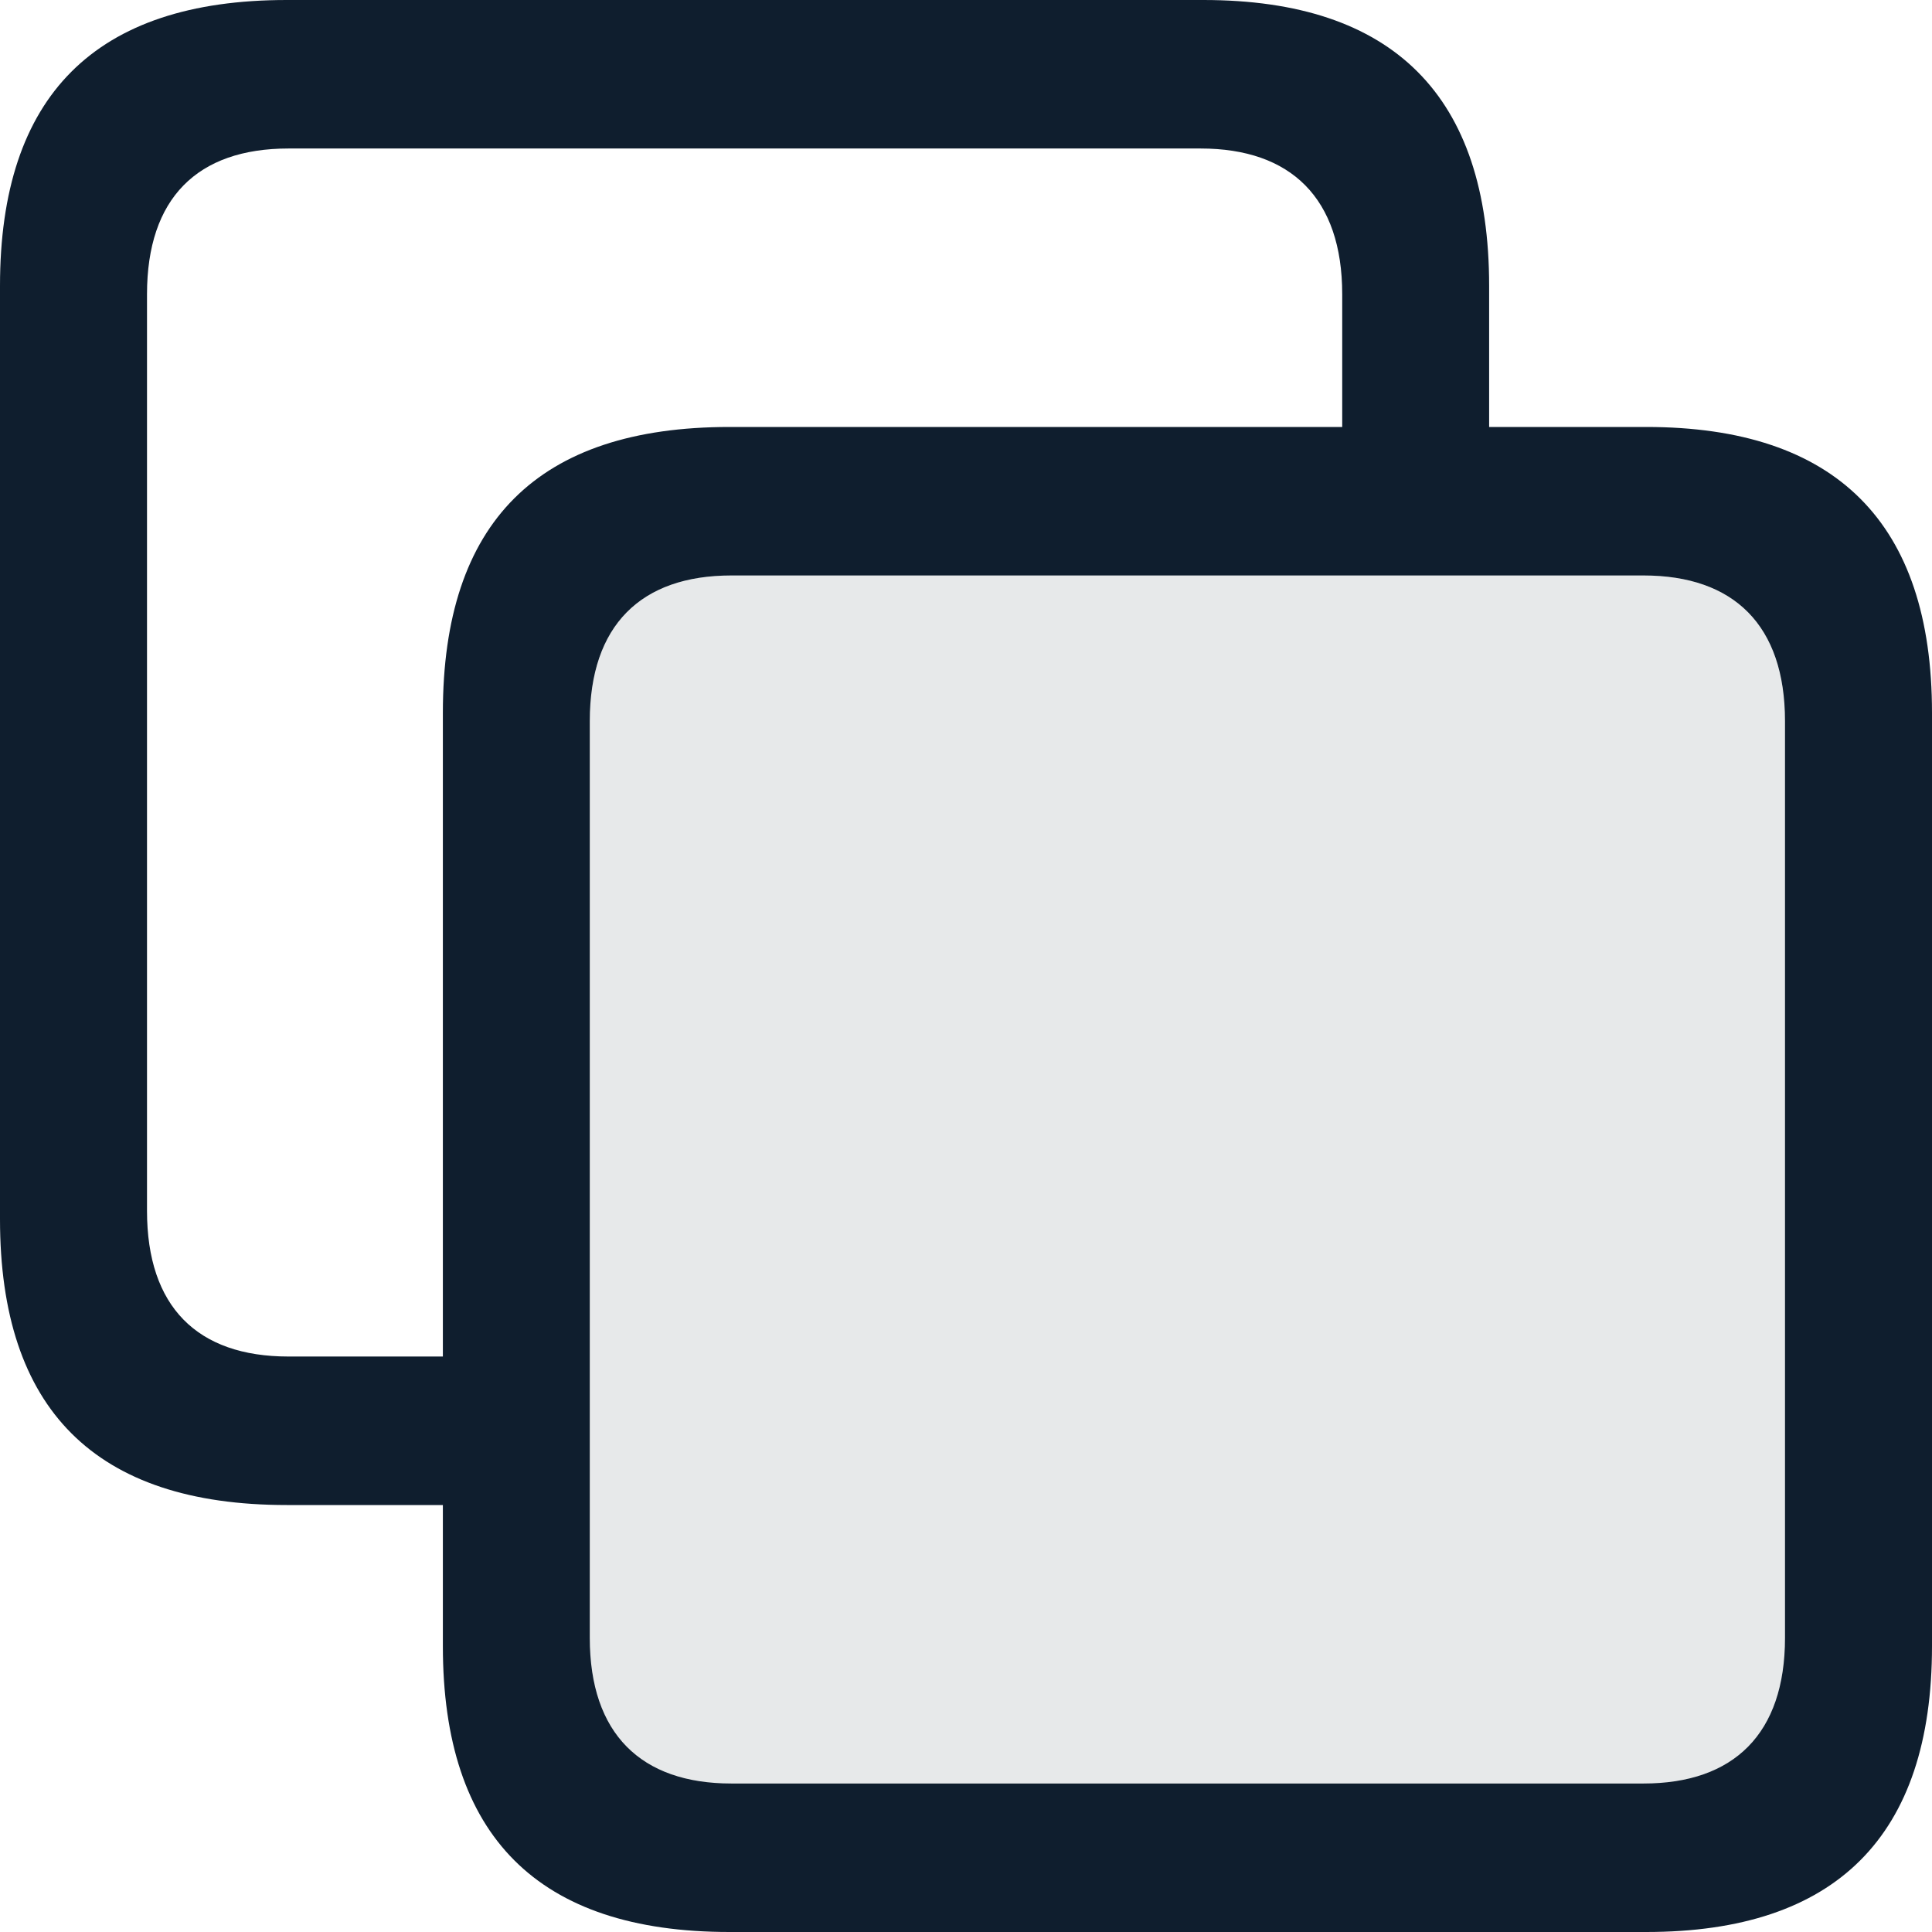 <svg xmlns="http://www.w3.org/2000/svg" width="22" height="22" viewBox="0 0 22 22">
  <g fill="#0F1E2E" fill-rule="evenodd">
    <path fill-rule="nonzero" d="M3.265,17.138 L5.043,17.138 L5.043,18.745 C5.043,20.908 6.124,22 8.307,22 L18.746,22 C20.908,22 22,20.908 22,18.745 L22,8.117 C22,5.954 20.908,4.862 18.746,4.862 L16.957,4.862 L16.957,3.255 C16.957,1.092 15.866,0 13.703,0 L3.265,0 C1.081,0 0,1.092 0,3.255 L0,13.883 C0,16.046 1.081,17.138 3.265,17.138 Z M3.285,15.447 C2.246,15.447 1.674,14.88 1.674,13.788 L1.674,3.35 C1.674,2.258 2.246,1.691 3.285,1.691 L13.672,1.691 C14.701,1.691 15.284,2.258 15.284,3.35 L15.284,4.862 L8.307,4.862 C6.124,4.862 5.043,5.944 5.043,8.117 L5.043,15.447 L3.285,15.447 Z M8.328,20.309 C7.299,20.309 6.716,19.742 6.716,18.65 L6.716,8.212 C6.716,7.12 7.299,6.553 8.328,6.553 L18.715,6.553 C19.744,6.553 20.326,7.12 20.326,8.212 L20.326,18.65 C20.326,19.742 19.744,20.309 18.715,20.309 L8.328,20.309 Z"/>
    <path d="M3.285,15.447 C2.246,15.447 1.674,14.88 1.674,13.788 L1.674,3.35 C1.674,2.258 2.246,1.691 3.285,1.691 L13.672,1.691 C14.701,1.691 15.284,2.258 15.284,3.35 L15.284,4.862 L8.307,4.862 C6.124,4.862 5.043,5.944 5.043,8.117 L5.043,15.447 L3.285,15.447 Z" opacity="0"/>
    <path d="M8.328,20.309 C7.299,20.309 6.716,19.742 6.716,18.65 L6.716,8.212 C6.716,7.12 7.299,6.553 8.328,6.553 L18.715,6.553 C19.744,6.553 20.326,7.12 20.326,8.212 L20.326,18.65 C20.326,19.742 19.744,20.309 18.715,20.309 L8.328,20.309 Z" opacity=".1"/>
  </g>
</svg>
